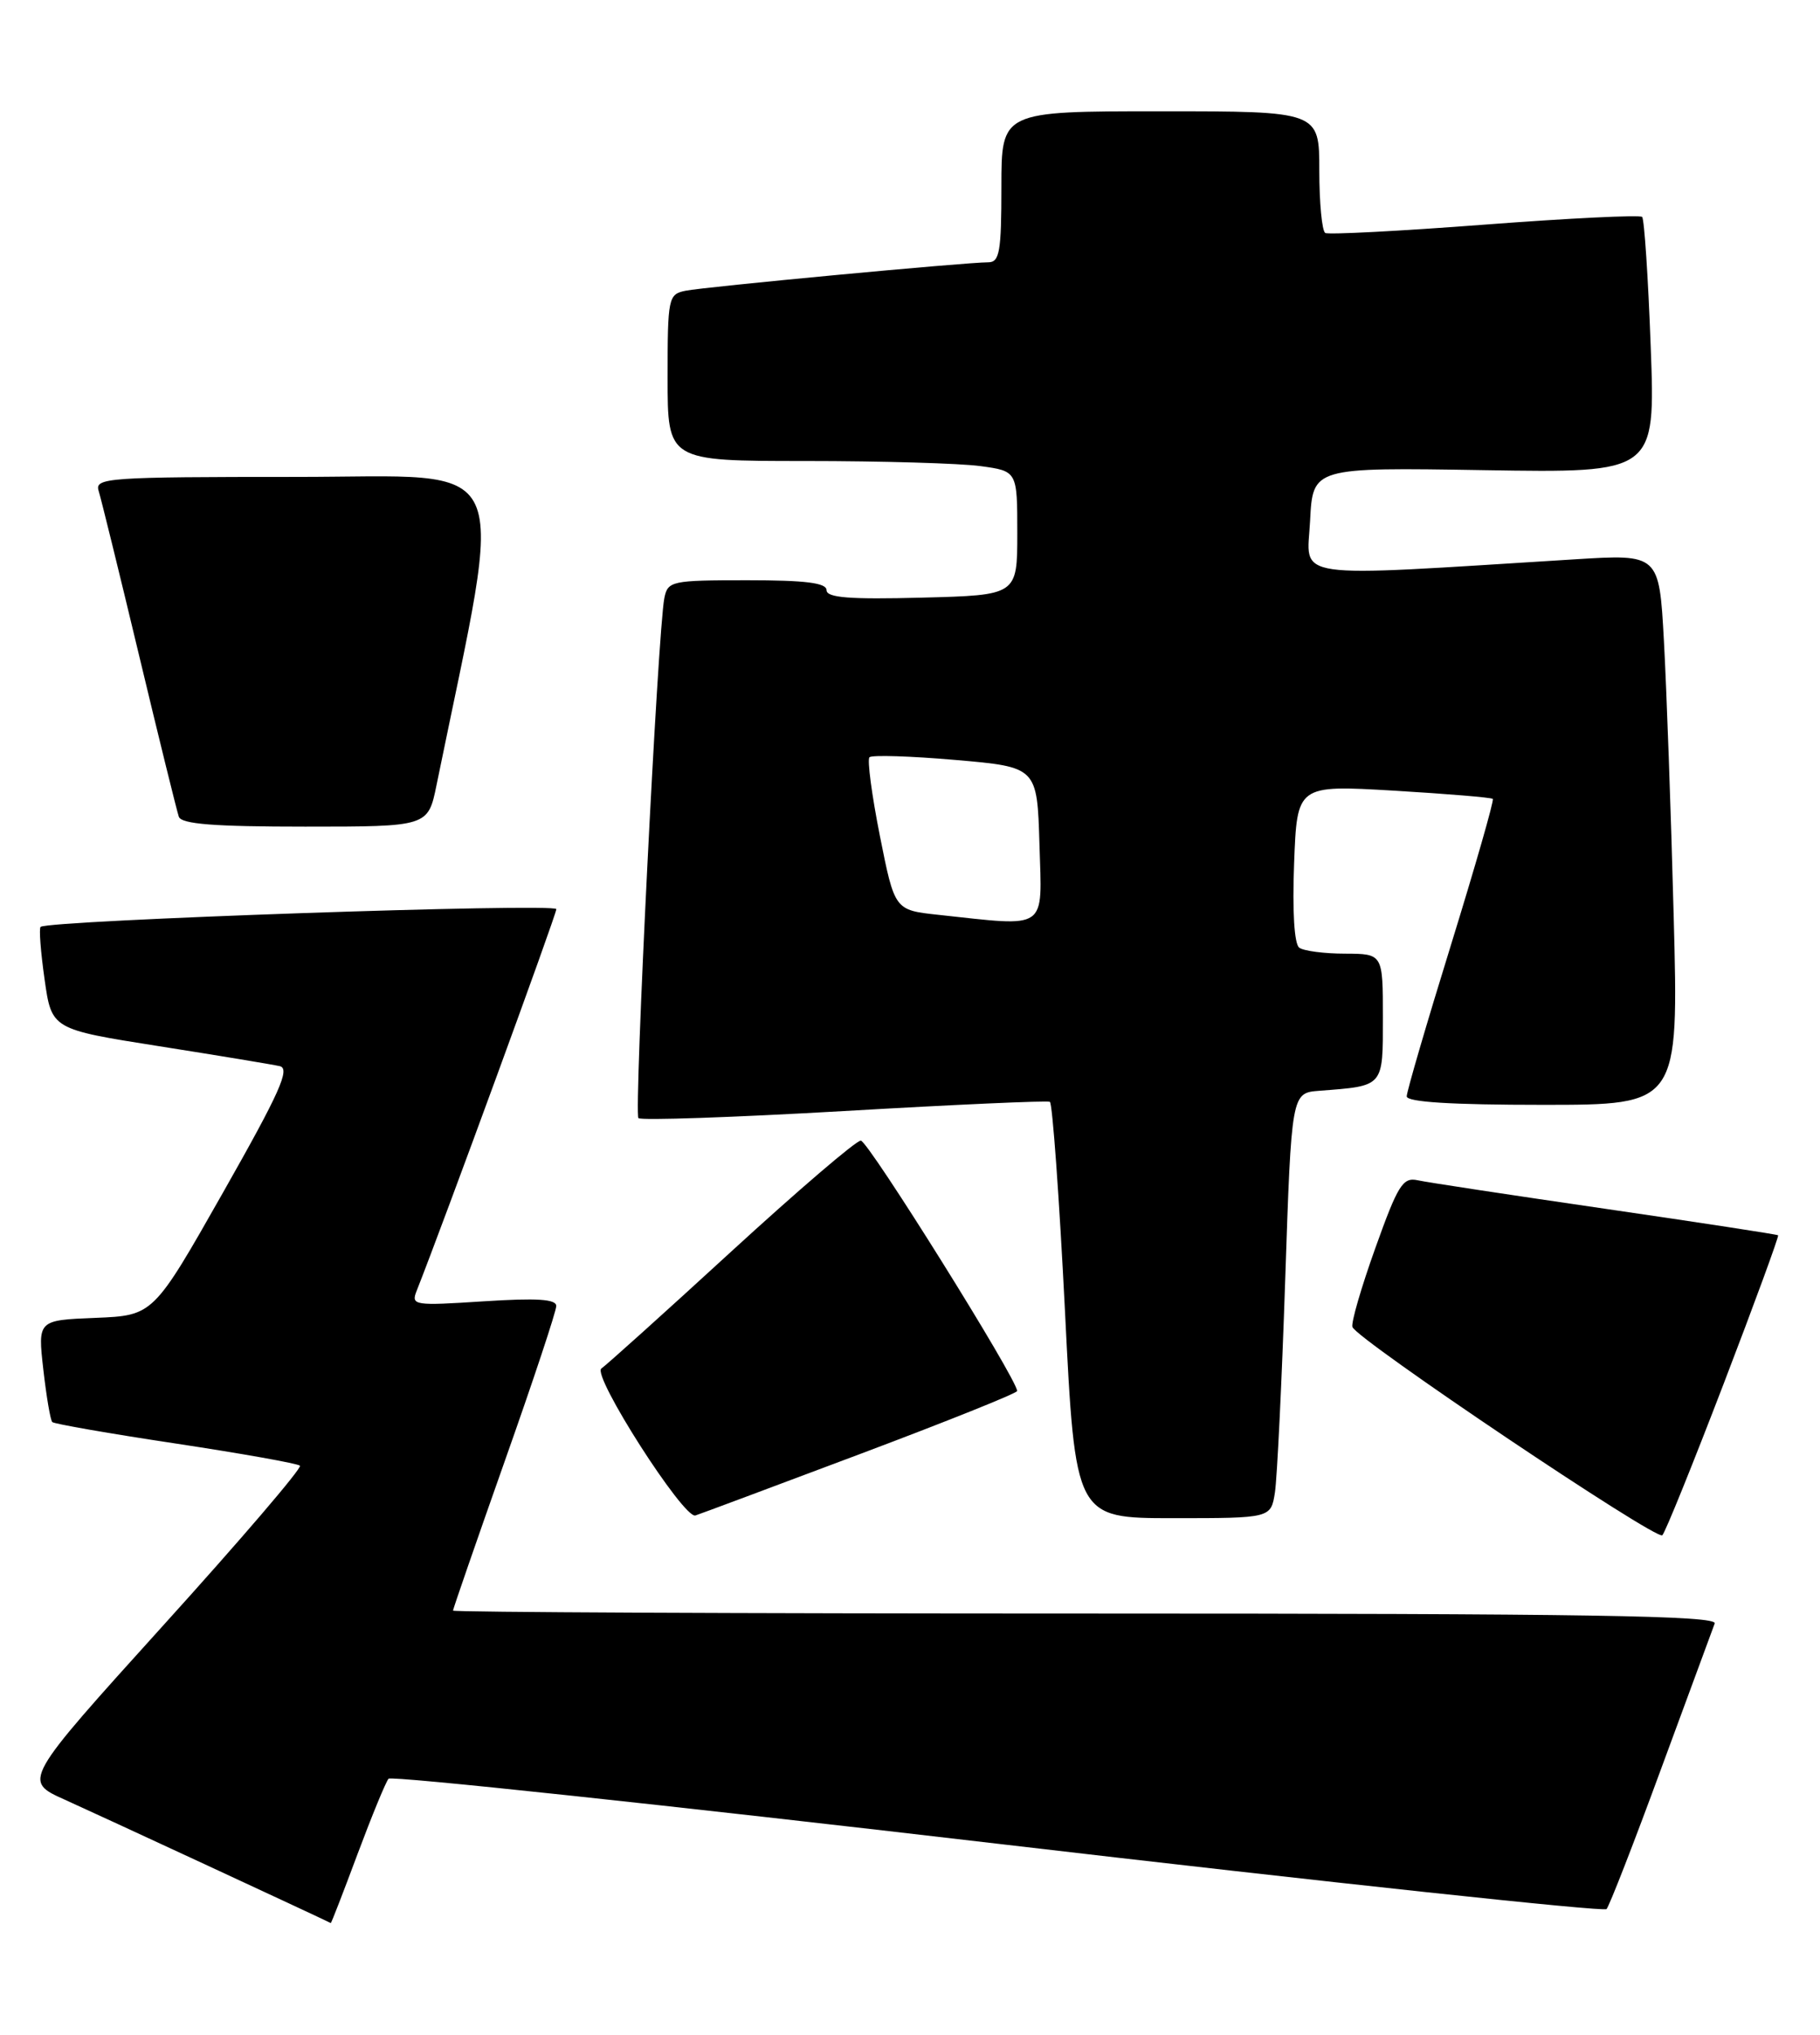 <?xml version="1.0" encoding="UTF-8" standalone="no"?>
<!DOCTYPE svg PUBLIC "-//W3C//DTD SVG 1.1//EN" "http://www.w3.org/Graphics/SVG/1.1/DTD/svg11.dtd" >
<svg xmlns="http://www.w3.org/2000/svg" xmlns:xlink="http://www.w3.org/1999/xlink" version="1.1" viewBox="0 0 229 256">
 <g >
 <path fill="currentColor"
d=" M 44.99 233.25 C 46.79 228.44 48.54 224.18 48.89 223.78 C 49.24 223.39 83.72 227.07 125.52 231.96 C 167.31 236.85 201.79 240.55 202.14 240.18 C 202.49 239.80 205.59 231.85 209.02 222.50 C 212.46 213.15 215.49 204.94 215.75 204.25 C 216.12 203.26 199.88 203.00 136.61 203.00 C 92.82 203.00 57.00 202.83 57.00 202.63 C 57.00 202.43 59.92 193.99 63.49 183.88 C 67.07 173.77 69.99 164.97 69.99 164.31 C 70.00 163.44 67.57 163.29 60.83 163.72 C 52.09 164.29 51.70 164.23 52.42 162.41 C 55.79 153.90 70.00 115.07 70.00 114.38 C 70.00 113.58 6.05 115.78 5.11 116.61 C 4.89 116.80 5.12 119.77 5.61 123.22 C 6.50 129.49 6.50 129.49 20.00 131.62 C 27.43 132.79 34.26 133.92 35.19 134.13 C 36.55 134.43 35.22 137.41 28.08 150.00 C 19.29 165.50 19.29 165.50 12.02 165.80 C 4.75 166.09 4.75 166.09 5.45 172.29 C 5.84 175.70 6.34 178.68 6.58 178.91 C 6.81 179.14 13.80 180.36 22.11 181.61 C 30.43 182.87 37.46 184.12 37.74 184.40 C 38.02 184.69 30.29 193.72 20.55 204.48 C 2.86 224.05 2.86 224.05 8.18 226.43 C 11.99 228.14 40.31 241.27 41.62 241.94 C 41.68 241.97 43.20 238.06 44.99 233.25 Z  M 216.89 174.06 C 220.78 163.92 223.85 155.53 223.73 155.41 C 223.60 155.30 213.82 153.80 202.00 152.08 C 190.18 150.36 179.55 148.75 178.38 148.49 C 176.51 148.08 175.89 149.08 173.05 157.02 C 171.28 161.96 169.98 166.43 170.17 166.95 C 170.71 168.51 208.44 193.86 209.16 193.15 C 209.53 192.79 213.00 184.20 216.89 174.06 Z  M 108.24 182.92 C 119.09 178.84 127.98 175.28 127.98 175.00 C 128.02 173.58 109.23 143.50 108.31 143.50 C 107.71 143.50 100.36 149.80 91.96 157.50 C 83.57 165.20 76.23 171.80 75.67 172.17 C 74.42 172.98 86.03 191.13 87.50 190.66 C 88.05 190.49 97.38 187.00 108.24 182.92 Z  M 160.42 187.75 C 160.69 185.96 161.28 173.93 161.71 161.00 C 162.50 137.50 162.50 137.50 166.00 137.23 C 174.19 136.60 174.00 136.82 174.00 127.98 C 174.00 120.00 174.00 120.00 169.25 119.98 C 166.64 119.98 164.04 119.64 163.48 119.23 C 162.85 118.79 162.60 114.64 162.83 108.63 C 163.20 98.76 163.20 98.76 175.35 99.47 C 182.03 99.87 187.65 100.33 187.83 100.51 C 188.01 100.68 185.64 108.93 182.58 118.84 C 179.51 128.75 177.00 137.34 177.00 137.93 C 177.00 138.65 182.61 139.00 194.11 139.00 C 211.22 139.00 211.22 139.00 210.59 115.25 C 210.25 102.19 209.69 86.60 209.36 80.61 C 208.76 69.71 208.76 69.71 198.13 70.37 C 161.67 72.63 164.46 73.03 164.84 65.54 C 165.18 58.80 165.18 58.80 186.73 59.15 C 208.29 59.50 208.29 59.50 207.70 43.64 C 207.38 34.91 206.89 27.56 206.62 27.29 C 206.35 27.02 197.44 27.45 186.81 28.26 C 176.19 29.07 167.16 29.54 166.75 29.31 C 166.34 29.07 166.00 25.53 166.00 21.44 C 166.00 14.00 166.00 14.00 146.00 14.00 C 126.00 14.00 126.00 14.00 126.00 23.50 C 126.00 31.69 125.77 33.00 124.34 33.00 C 121.51 33.00 88.64 36.09 86.25 36.58 C 84.09 37.02 84.00 37.45 84.00 47.52 C 84.00 58.00 84.00 58.00 101.36 58.00 C 110.91 58.00 120.81 58.29 123.36 58.64 C 128.00 59.27 128.00 59.27 128.00 67.08 C 128.00 74.88 128.00 74.88 116.00 75.19 C 106.90 75.43 104.00 75.20 104.00 74.25 C 104.00 73.33 101.34 73.00 94.02 73.00 C 84.47 73.00 84.02 73.10 83.59 75.25 C 82.77 79.36 79.75 140.08 80.33 140.67 C 80.65 140.98 92.29 140.58 106.21 139.78 C 120.12 138.97 131.77 138.45 132.10 138.62 C 132.42 138.79 133.28 150.64 134.00 164.96 C 135.30 191.00 135.30 191.00 147.61 191.00 C 159.91 191.00 159.91 191.00 160.42 187.75 Z  M 54.93 98.75 C 63.58 56.45 65.20 60.00 37.29 60.00 C 13.53 60.00 11.90 60.11 12.41 61.75 C 12.71 62.71 15.01 72.05 17.51 82.50 C 20.01 92.95 22.26 102.06 22.50 102.75 C 22.82 103.68 26.93 104.00 38.40 104.00 C 53.86 104.00 53.86 104.00 54.93 98.75 Z  M 118.04 115.09 C 112.57 114.50 112.57 114.50 110.71 105.16 C 109.69 100.02 109.10 95.57 109.40 95.27 C 109.70 94.97 114.57 95.12 120.22 95.61 C 130.50 96.50 130.50 96.50 130.79 106.25 C 131.11 117.20 131.99 116.59 118.04 115.09 Z "/>
</g>
</svg>